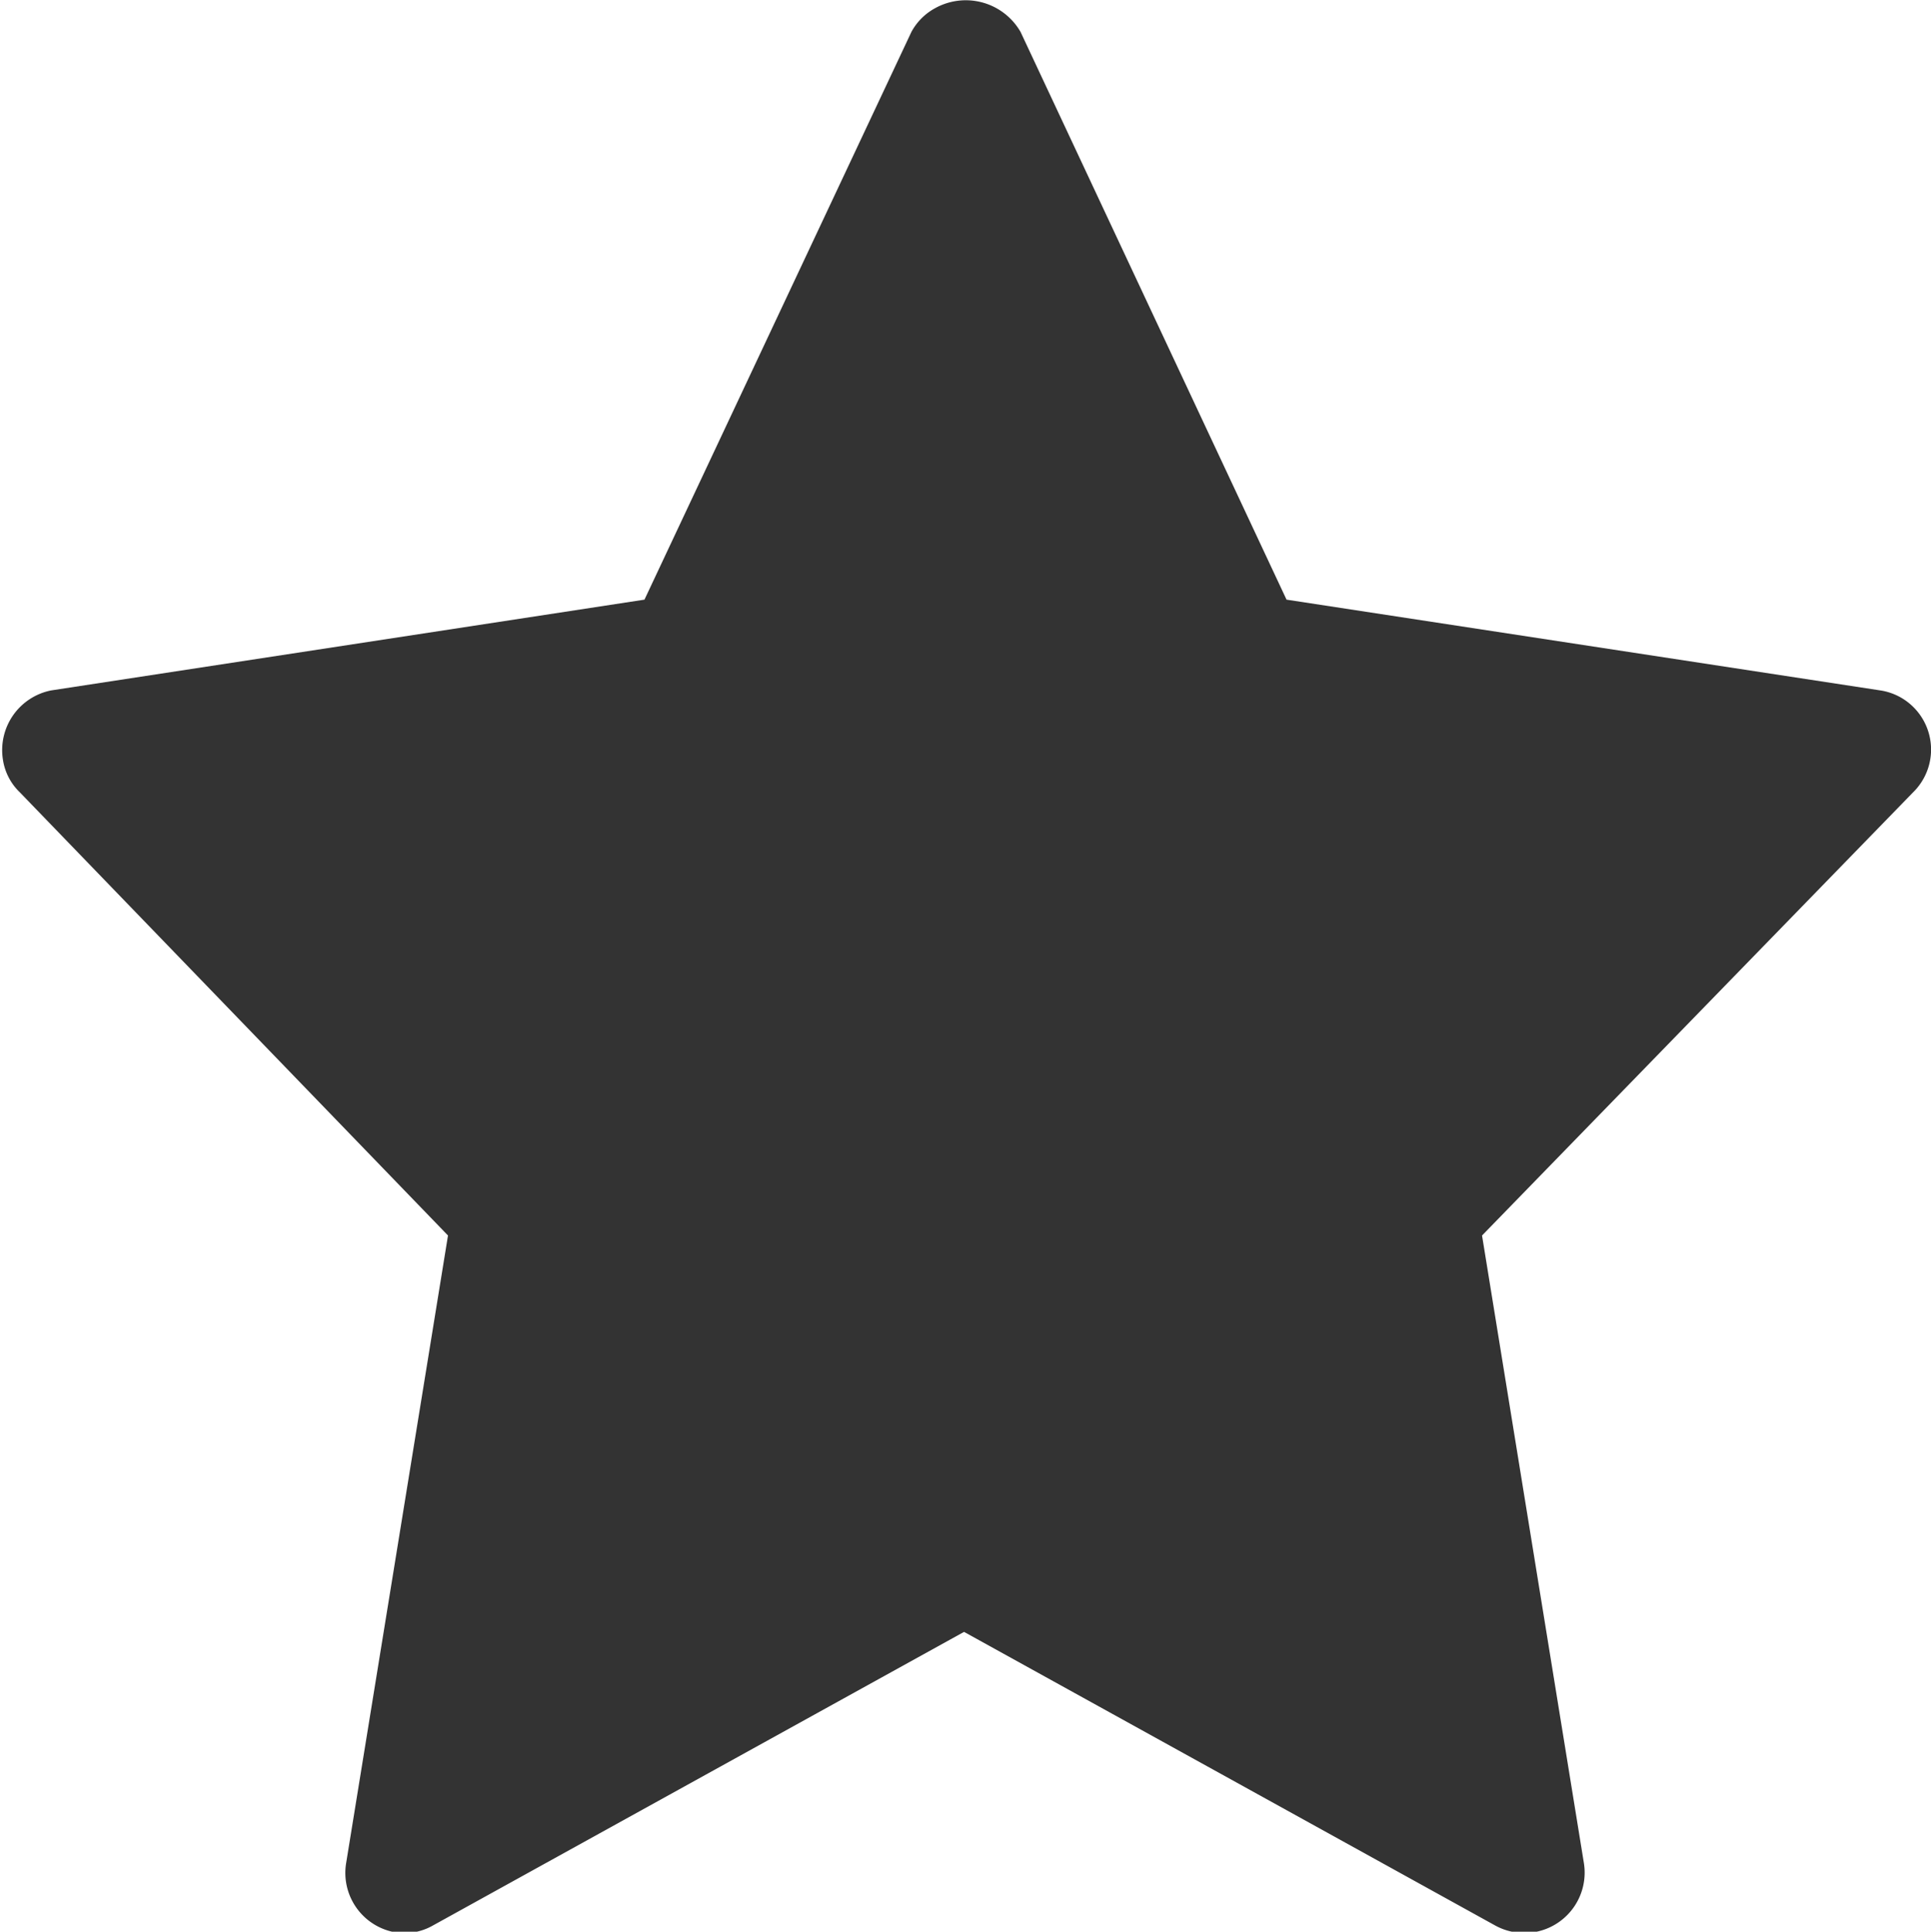 <svg xmlns="http://www.w3.org/2000/svg" viewBox="0 0 40 40.01"><defs><style>.cls-1{fill:#333;}</style></defs><g id="Capa_2" data-name="Capa 2"><g id="Capa_1-2" data-name="Capa 1"><path id="star" class="cls-1" d="M9.28,25.59l-2.11,13a1.25,1.25,0,0,0,1,1.43,1.19,1.19,0,0,0,.8-.14l11-6.08,11,6.08a1.25,1.25,0,0,0,1.84-1.29l-2.11-13,8.93-9.18a1.24,1.24,0,0,0,0-1.77,1.23,1.23,0,0,0-.68-.34L26.65,12.42,21.14.66A1.31,1.31,0,0,0,19.37.17a1.22,1.22,0,0,0-.49.49L13.35,12.42,1.06,14.3a1.26,1.26,0,0,0-1,1.43,1.18,1.18,0,0,0,.35.68Z"/></g></g></svg>